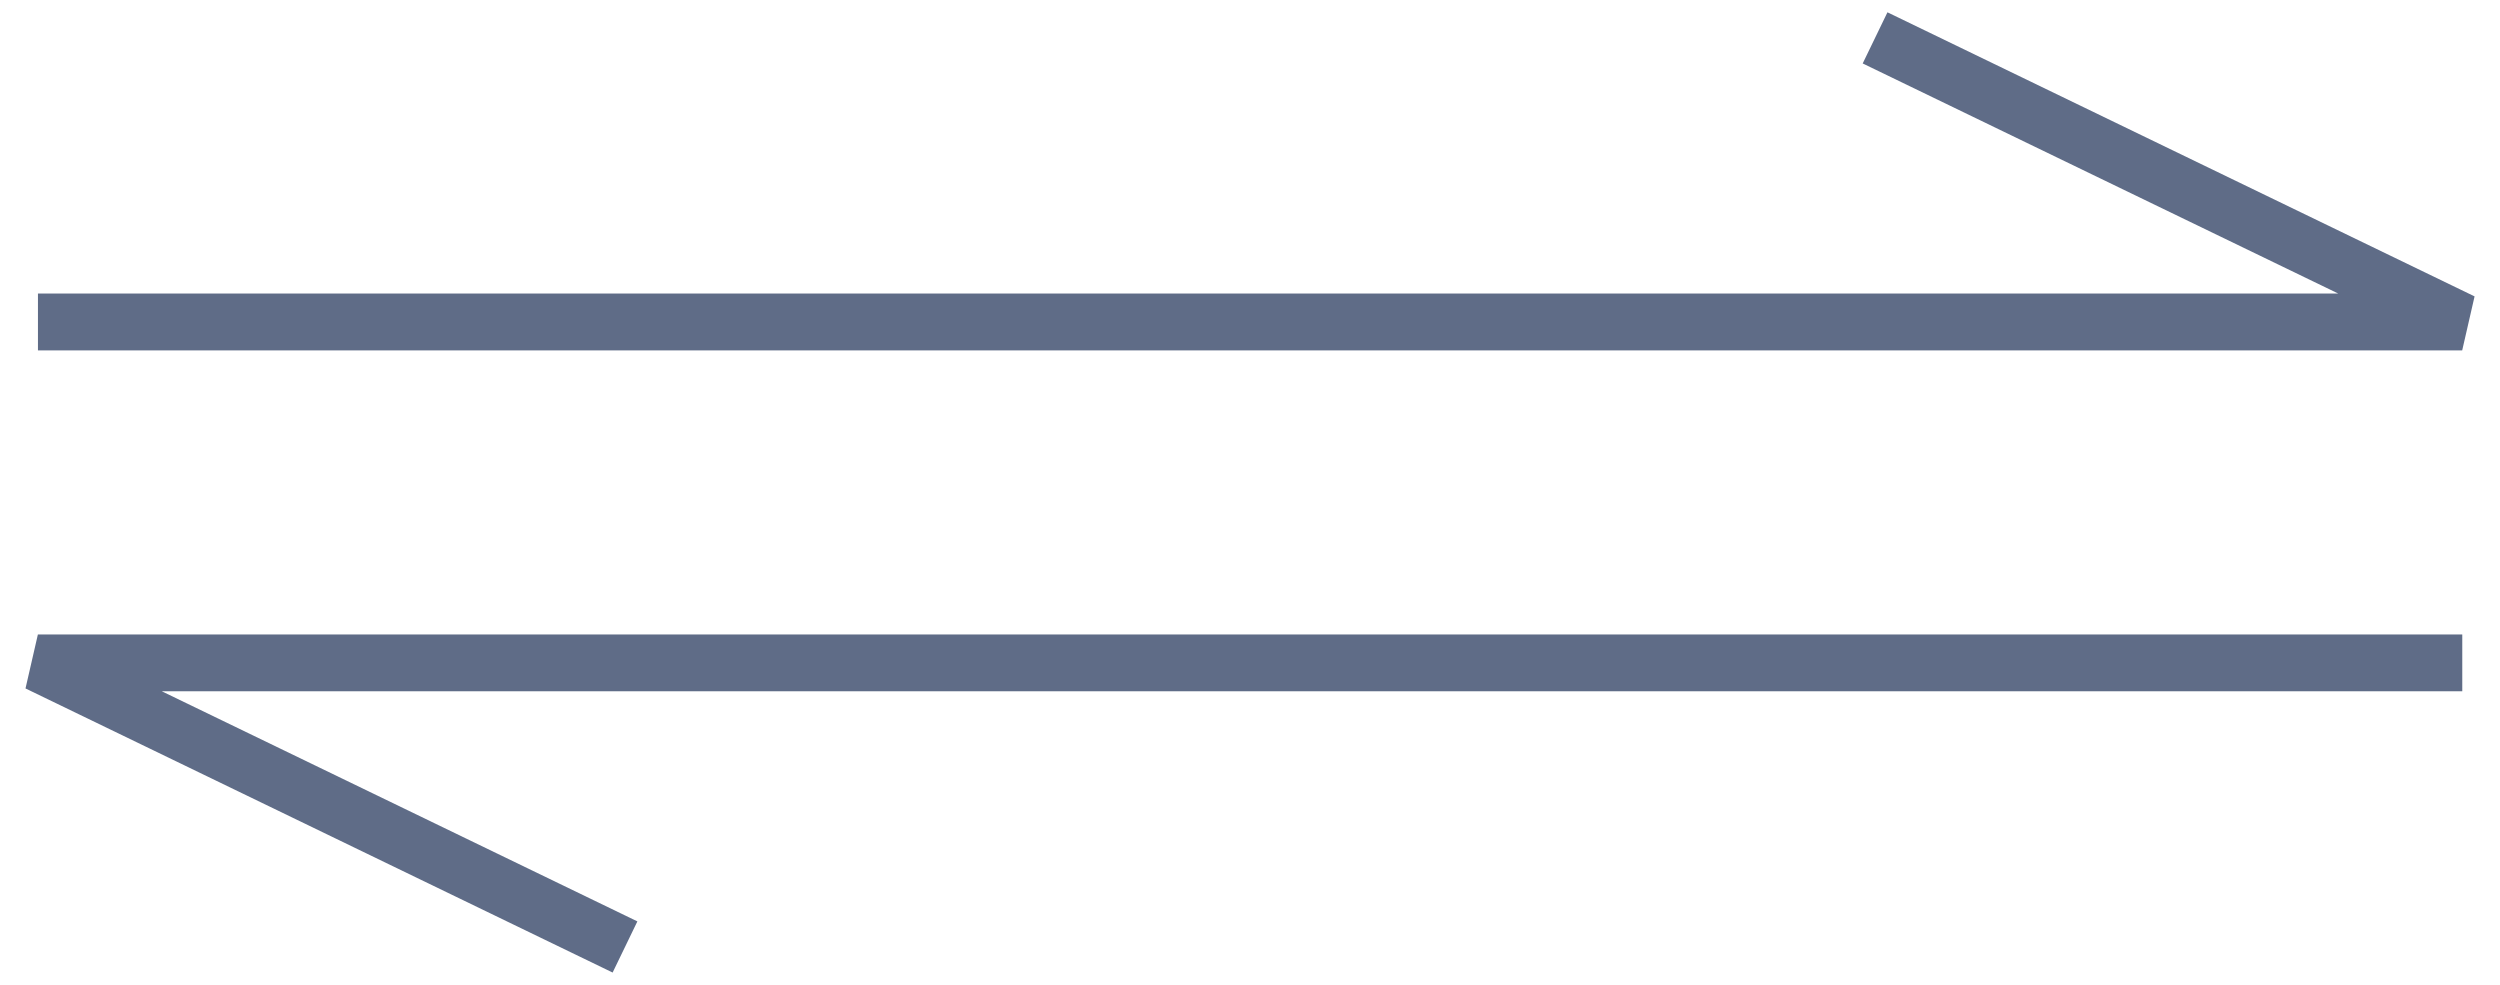 <svg width="66" height="26" viewBox="0 0 66 26" fill="none" xmlns="http://www.w3.org/2000/svg">
<path d="M1.002 8.5H65.002L49.502 1" stroke="#5F6C87" stroke-width="1.5"/>
<path d="M65.004 17.5H1L16.5 25" stroke="#5F6C87" stroke-width="1.5"/>
</svg>
